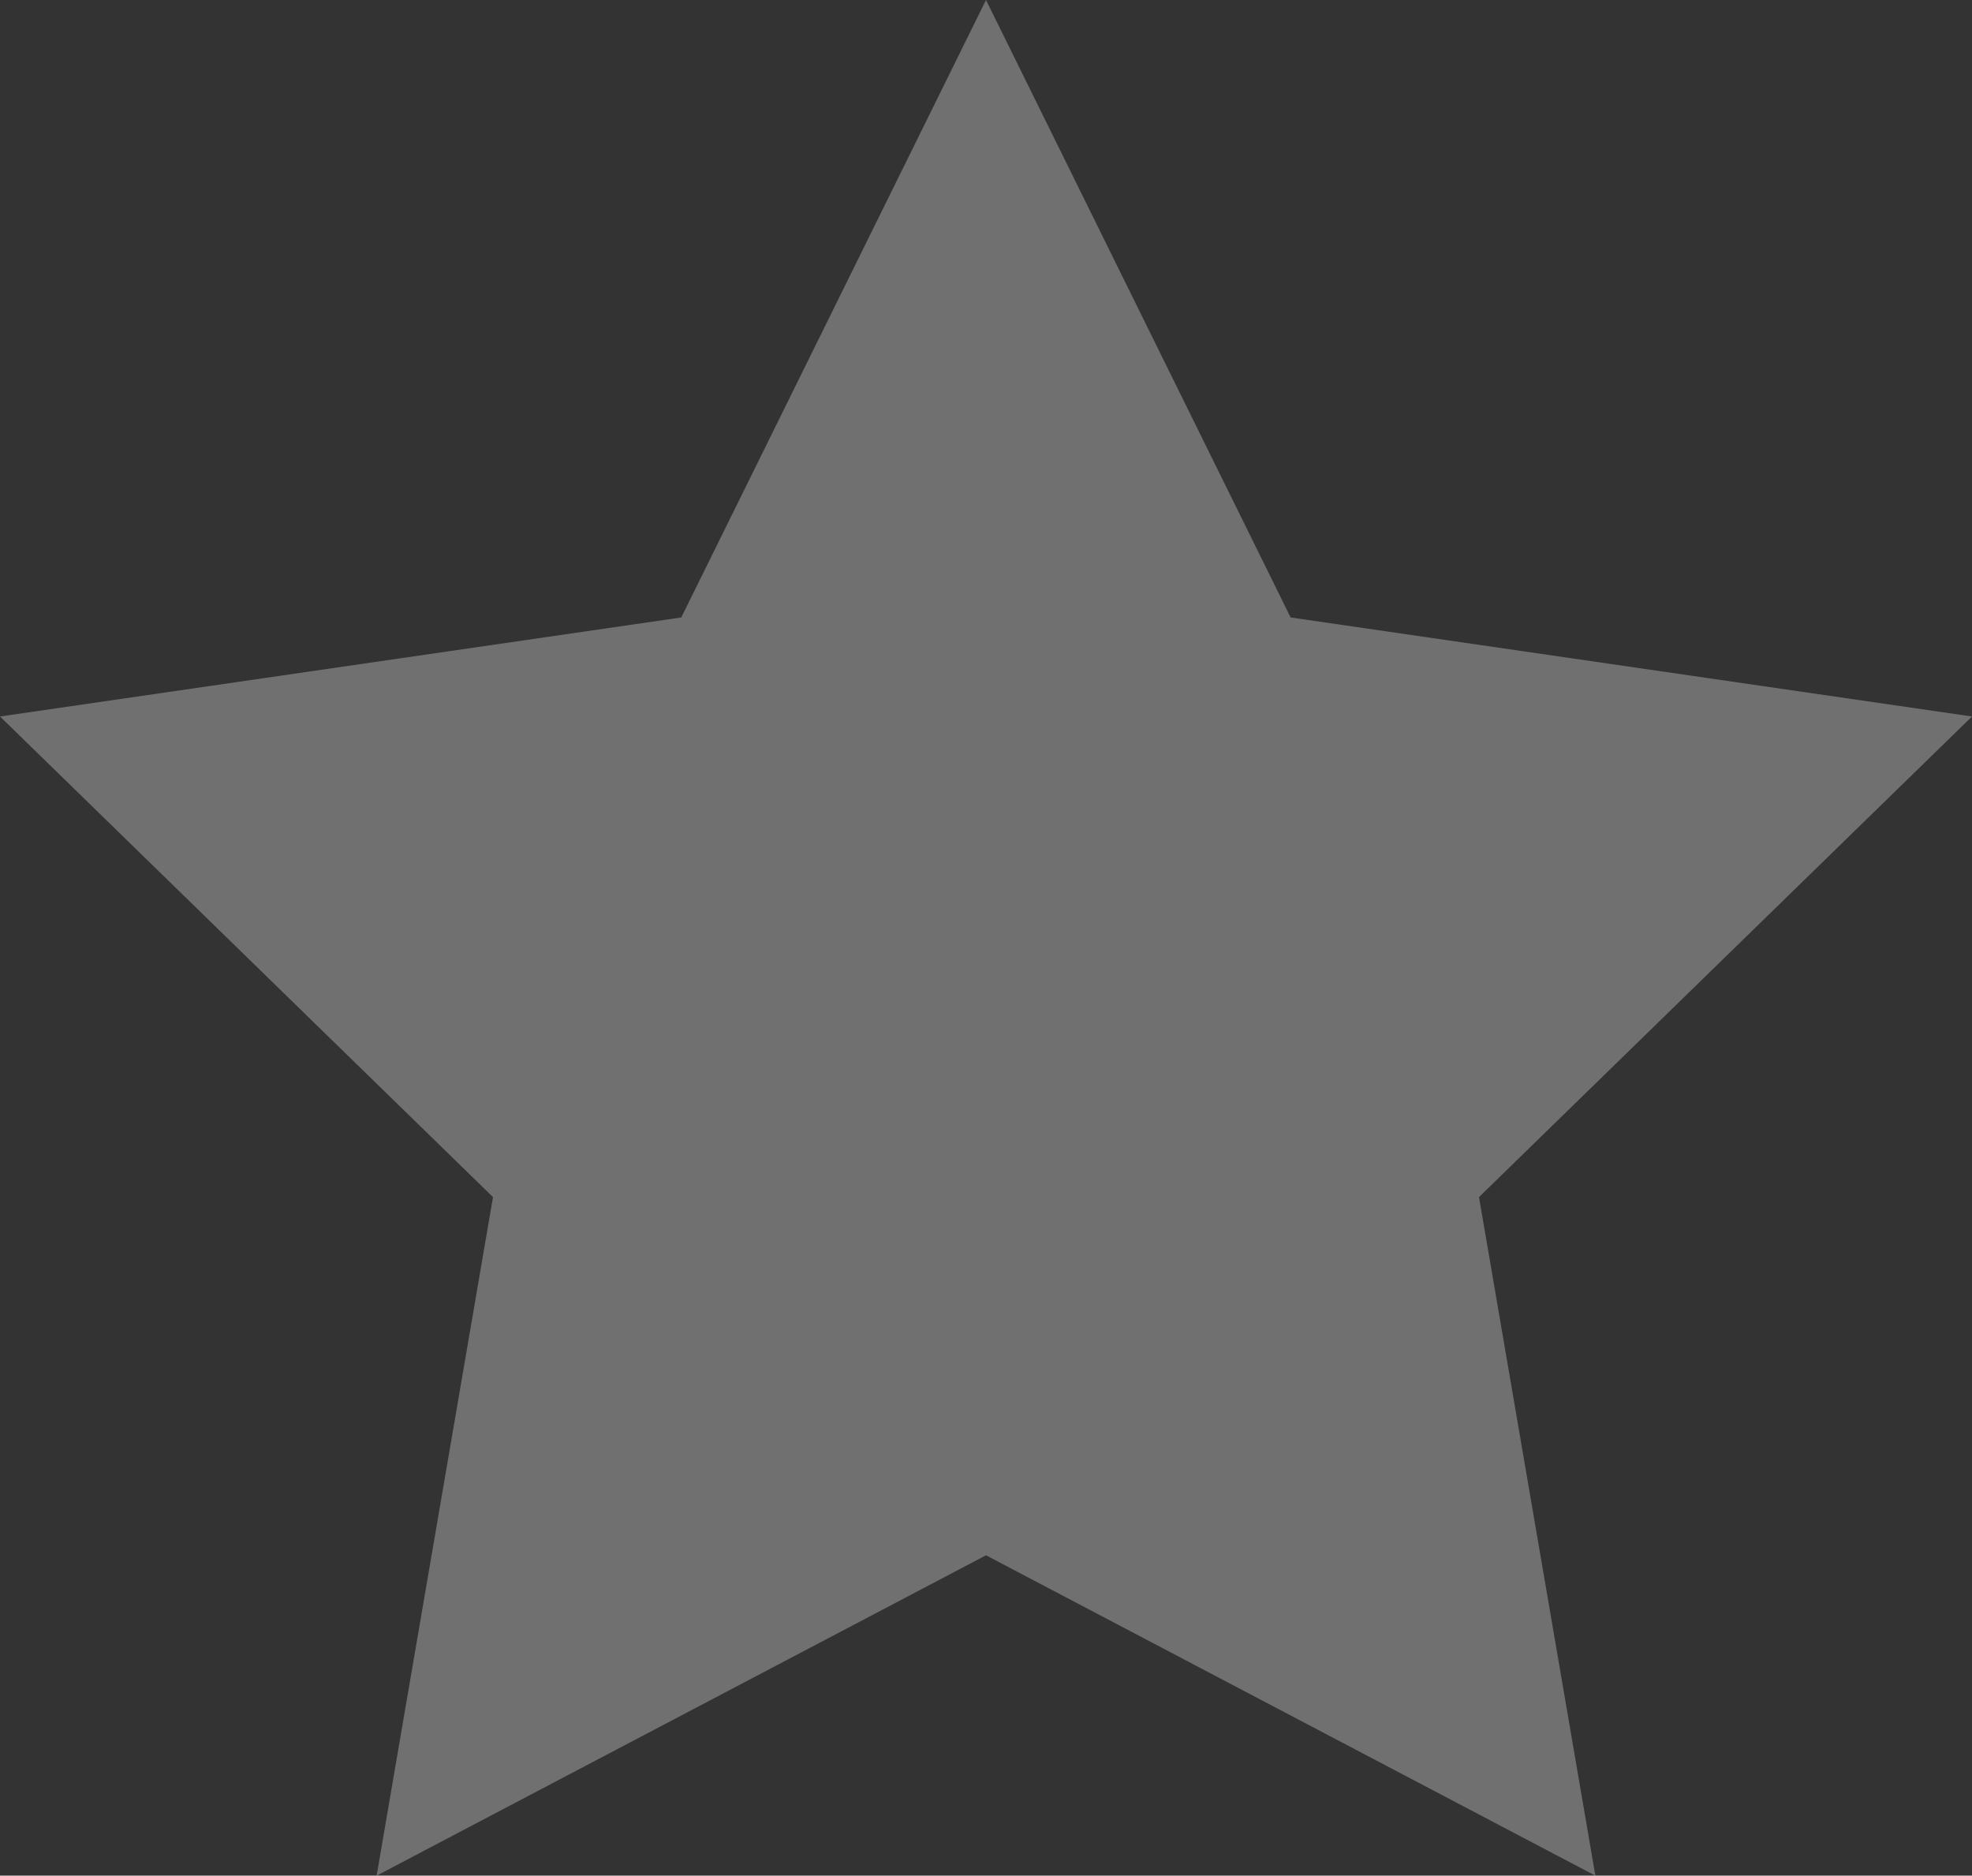 <?xml version="1.0" encoding="utf-8"?>
<!-- Generator: Adobe Illustrator 17.0.0, SVG Export Plug-In . SVG Version: 6.00 Build 0)  -->
<!DOCTYPE svg PUBLIC "-//W3C//DTD SVG 1.1//EN" "http://www.w3.org/Graphics/SVG/1.1/DTD/svg11.dtd">
<svg version="1.1" id="Layer_1" xmlns="http://www.w3.org/2000/svg" xmlns:xlink="http://www.w3.org/1999/xlink" x="0px" y="0px"
	 width="16.948px" height="16.118px" viewBox="0 0 16.948 16.118" enable-background="new 0 0 16.948 16.118" xml:space="preserve">
<rect x="0" y="0" width="16.948" height="16.118" fill="#333333" stroke="none"/>
<polygon opacity="0.3" fill="#FFFFFF" points="8.474,0 11.092,5.306 16.948,6.157 12.711,10.287 13.711,16.118 8.474,13.365 
	3.237,16.118 4.237,10.287 0,6.157 5.855,5.306 "/>
</svg>
